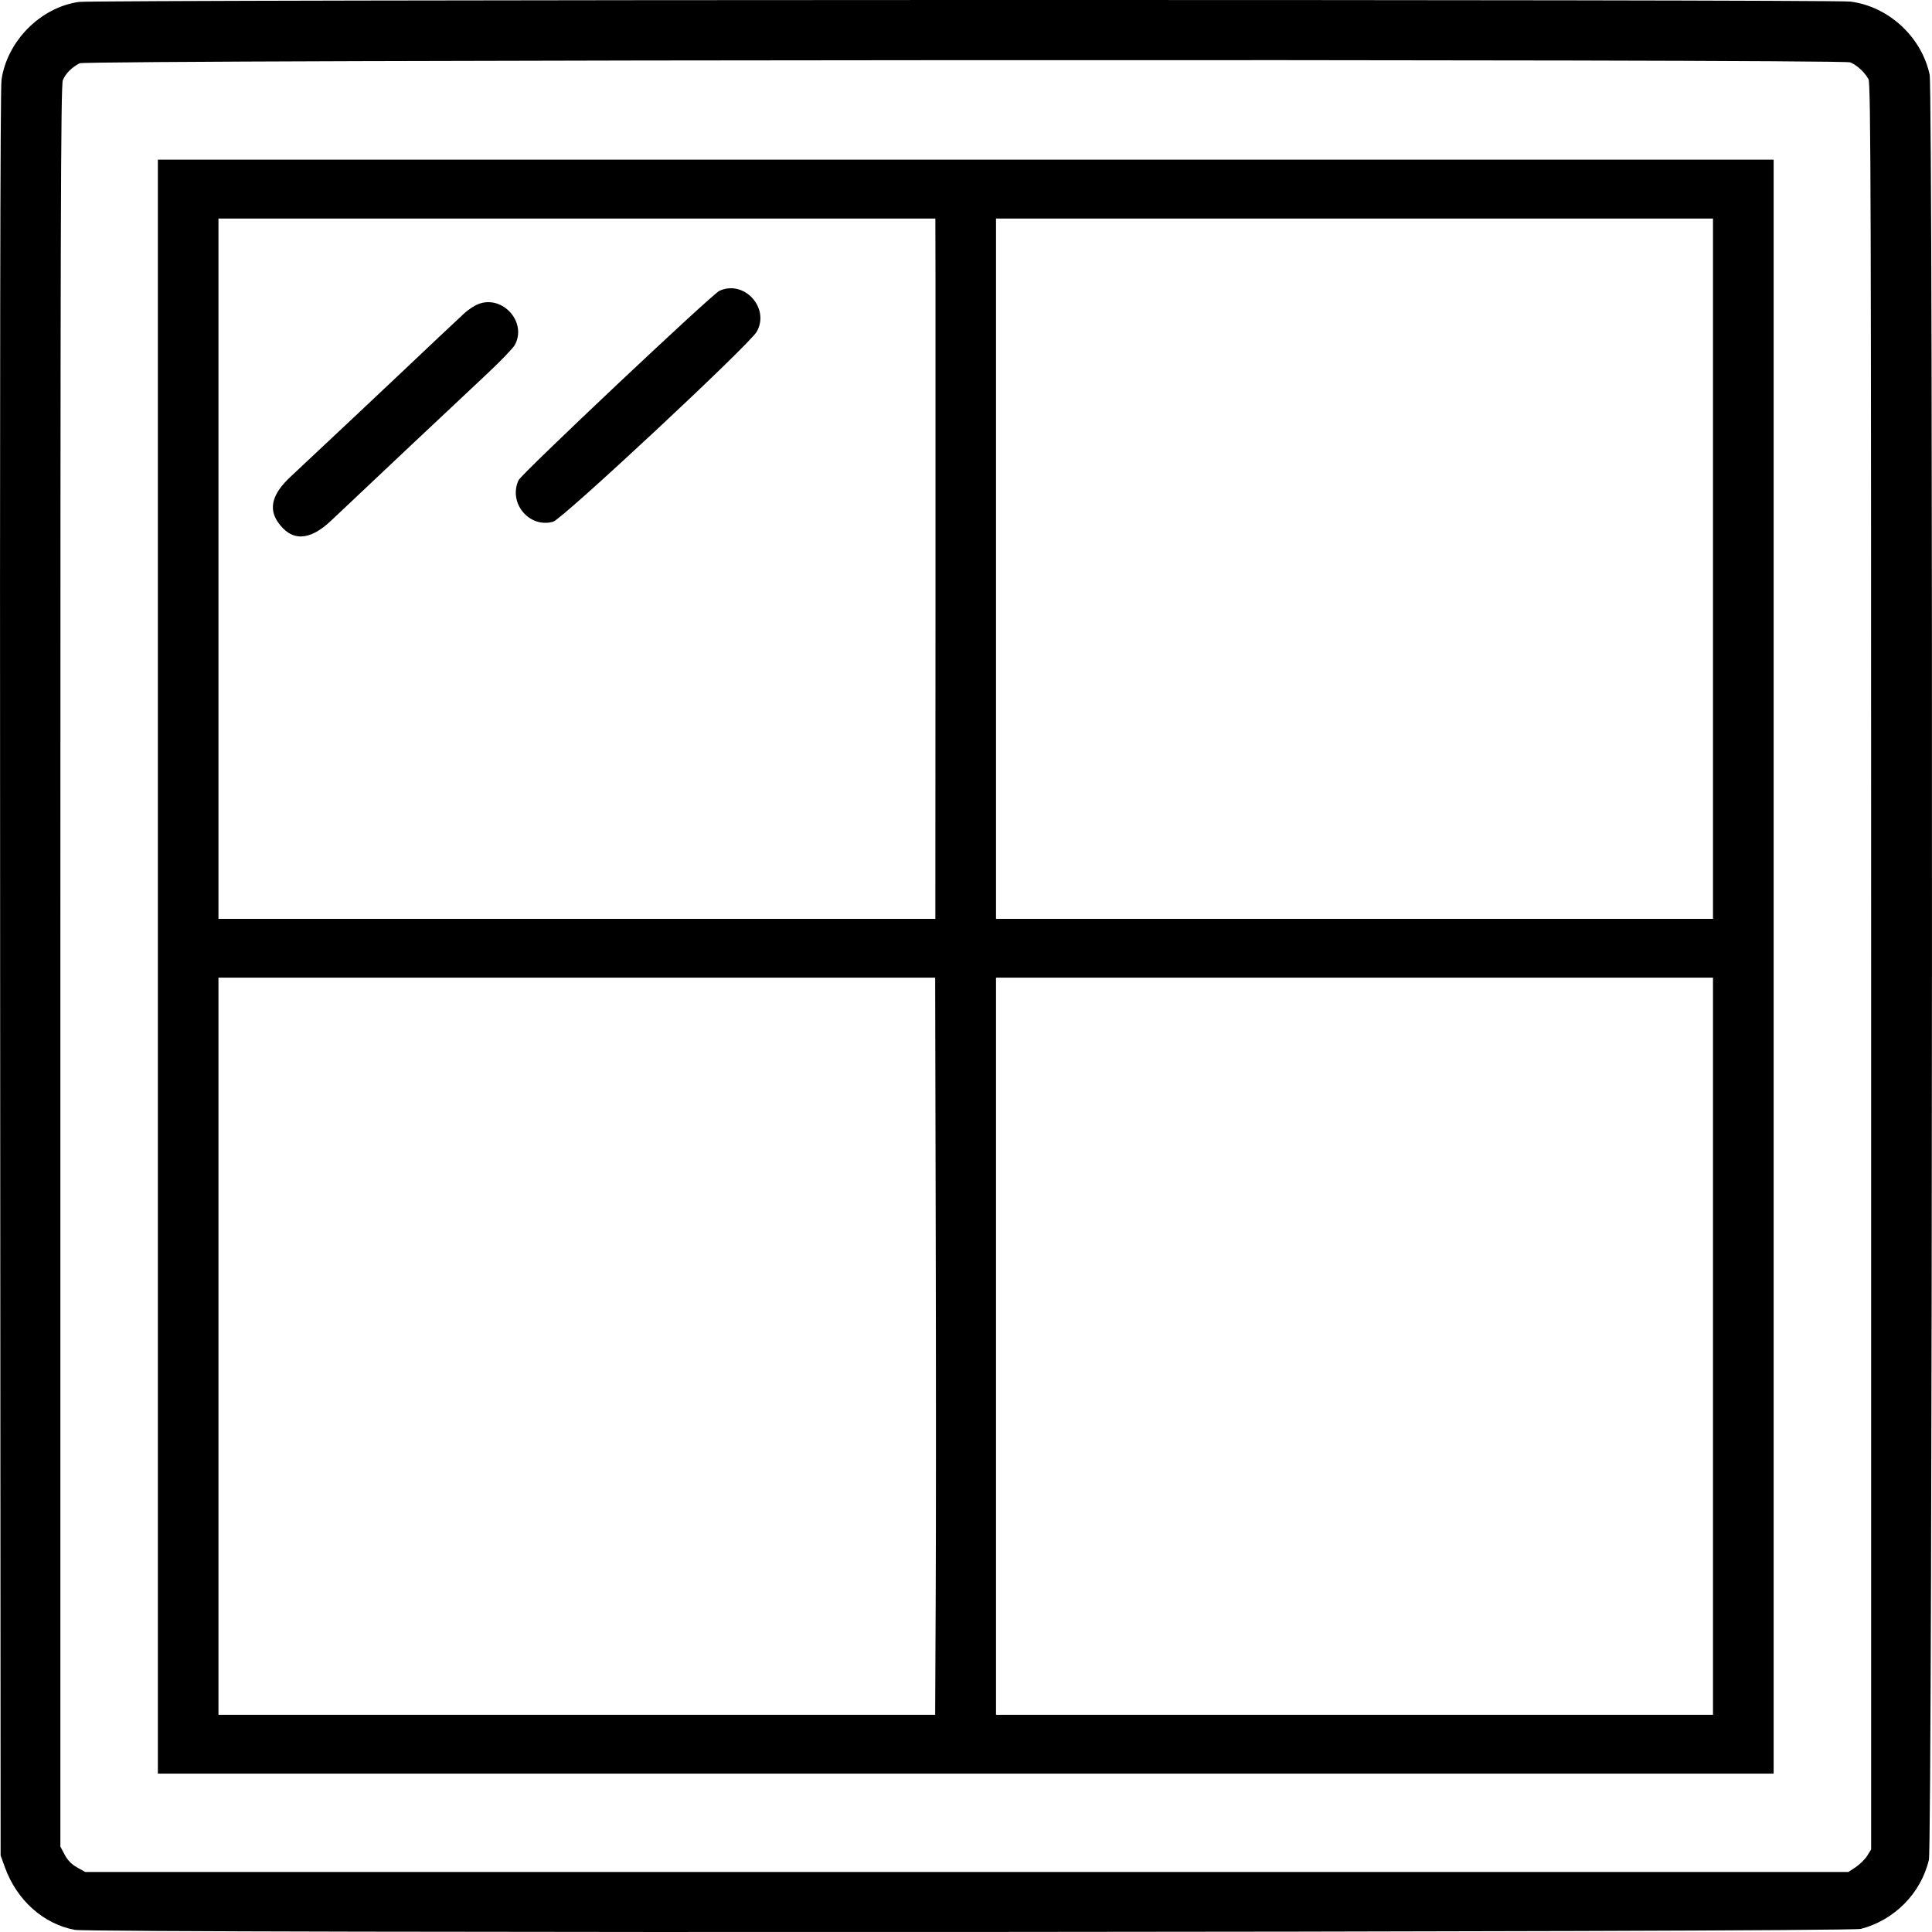 <svg width="28" height="28" viewBox="0 0 28 28" fill="none" xmlns="http://www.w3.org/2000/svg">
<path fill-rule="evenodd" clip-rule="evenodd" d="M1.144 0.028C0.589 0.106 0.105 0.592 0.022 1.155C0.003 1.282 -0.003 5.406 0.002 14.116L0.009 26.89L0.071 27.062C0.243 27.539 0.63 27.885 1.085 27.969C1.351 28.019 26.779 28.005 26.969 27.955C27.456 27.828 27.841 27.438 27.955 26.954C28.007 26.733 28.018 1.328 27.966 1.083C27.849 0.534 27.369 0.092 26.816 0.023C26.544 -0.011 1.382 -0.006 1.144 0.028ZM26.815 0.904C26.908 0.939 27.029 1.051 27.08 1.149C27.113 1.212 27.118 2.94 27.118 14.012L27.118 26.803L27.061 26.895C27.029 26.946 26.955 27.019 26.896 27.059L26.788 27.13H14.011H1.234L1.116 27.063C1.037 27.019 0.978 26.958 0.937 26.879L0.875 26.762V14.004C0.875 3.257 0.88 1.233 0.911 1.161C0.953 1.063 1.038 0.978 1.154 0.917C1.254 0.866 26.678 0.852 26.815 0.904ZM2.288 14.009L2.288 25.705H13.996H25.705V14.009V2.314H13.996H2.288L2.288 14.009ZM13.558 4.052C13.559 4.54 13.559 6.665 13.558 8.775C13.556 10.884 13.556 12.77 13.556 12.964L13.556 13.317H8.361H3.166V8.242V3.167H8.361H13.556L13.558 4.052ZM24.826 8.242V13.317H19.631H14.435V8.242V3.167H19.631H24.826V8.242ZM10.426 4.215C10.318 4.264 7.556 6.868 7.515 6.96C7.364 7.29 7.668 7.656 8.015 7.562C8.147 7.527 10.862 4.994 10.967 4.808C11.162 4.464 10.785 4.05 10.426 4.215ZM6.939 4.404C6.882 4.425 6.786 4.487 6.726 4.543C6.564 4.693 6.169 5.066 5.896 5.325C5.67 5.54 4.574 6.57 4.209 6.911C3.949 7.154 3.89 7.364 4.025 7.563C4.221 7.85 4.482 7.845 4.796 7.548C5.165 7.198 6.755 5.701 7.066 5.411C7.258 5.231 7.436 5.046 7.462 4.998C7.639 4.672 7.291 4.276 6.939 4.404ZM13.561 17.786C13.566 19.775 13.566 22.178 13.561 23.127L13.553 24.852L8.359 24.852L3.166 24.852V19.511V14.169H8.359H13.553L13.561 17.786ZM24.826 19.511V24.852H19.631H14.435V19.511V14.169H19.631H24.826V19.511Z" fill="black"/>
</svg>
